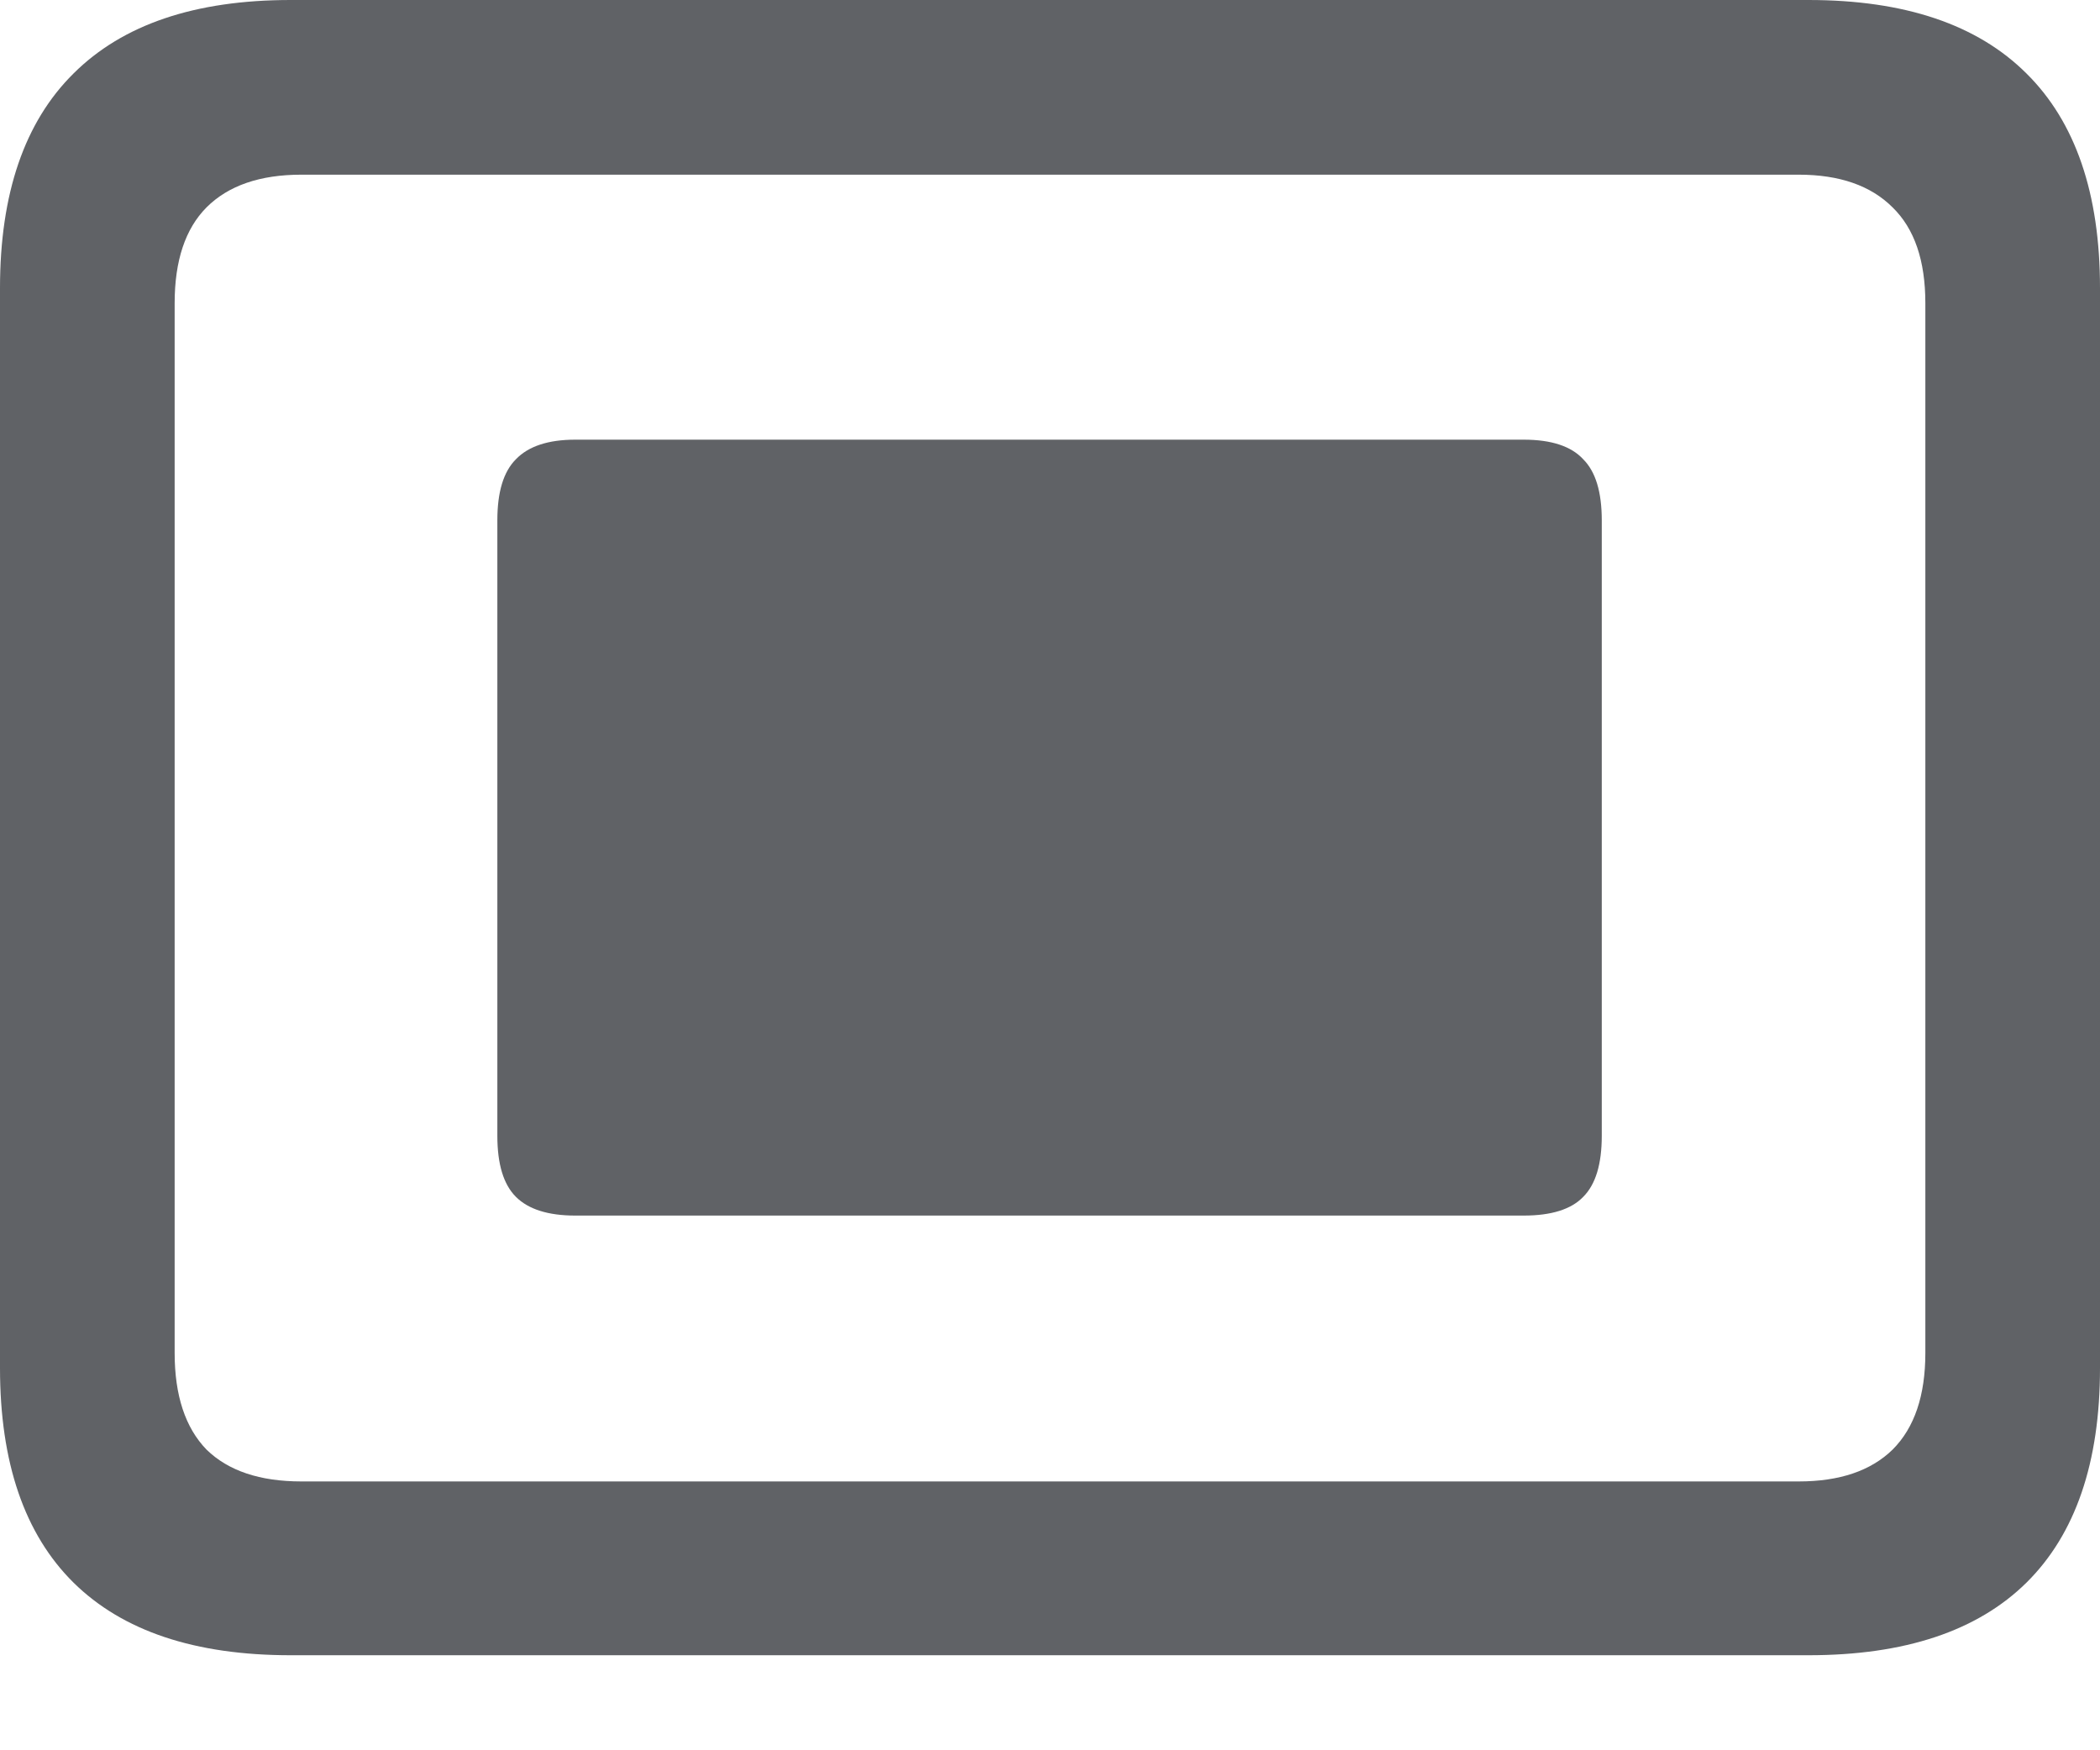 <svg width="12" height="10" viewBox="0 0 12 10" fill="none" xmlns="http://www.w3.org/2000/svg">
<path d="M3.287 6.945C3.132 6.945 3.019 6.909 2.948 6.838C2.877 6.767 2.842 6.651 2.842 6.489V2.973C2.842 2.811 2.877 2.695 2.948 2.624C3.019 2.55 3.132 2.512 3.287 2.512H8.707C8.866 2.512 8.979 2.55 9.047 2.624C9.118 2.695 9.153 2.811 9.153 2.973V6.489C9.153 6.651 9.118 6.767 9.047 6.838C8.979 6.909 8.866 6.945 8.707 6.945H3.287ZM1.661 9.457C1.114 9.457 0.701 9.319 0.42 9.042C0.14 8.765 0 8.356 0 7.816V1.646C0 1.106 0.14 0.697 0.42 0.42C0.701 0.14 1.114 0 1.661 0H10.334C10.884 0 11.299 0.14 11.58 0.42C11.86 0.697 12 1.106 12 1.646V7.816C12 8.356 11.86 8.765 11.58 9.042C11.299 9.319 10.884 9.457 10.334 9.457H1.661ZM1.722 8.464H10.278C10.511 8.464 10.69 8.404 10.815 8.282C10.94 8.157 11.002 7.973 11.002 7.73V1.732C11.002 1.489 10.94 1.307 10.815 1.185C10.69 1.06 10.511 0.998 10.278 0.998H1.722C1.486 0.998 1.305 1.06 1.18 1.185C1.059 1.307 0.998 1.489 0.998 1.732V7.73C0.998 7.973 1.059 8.157 1.18 8.282C1.305 8.404 1.486 8.464 1.722 8.464Z" fill="#606266"/>
</svg>

